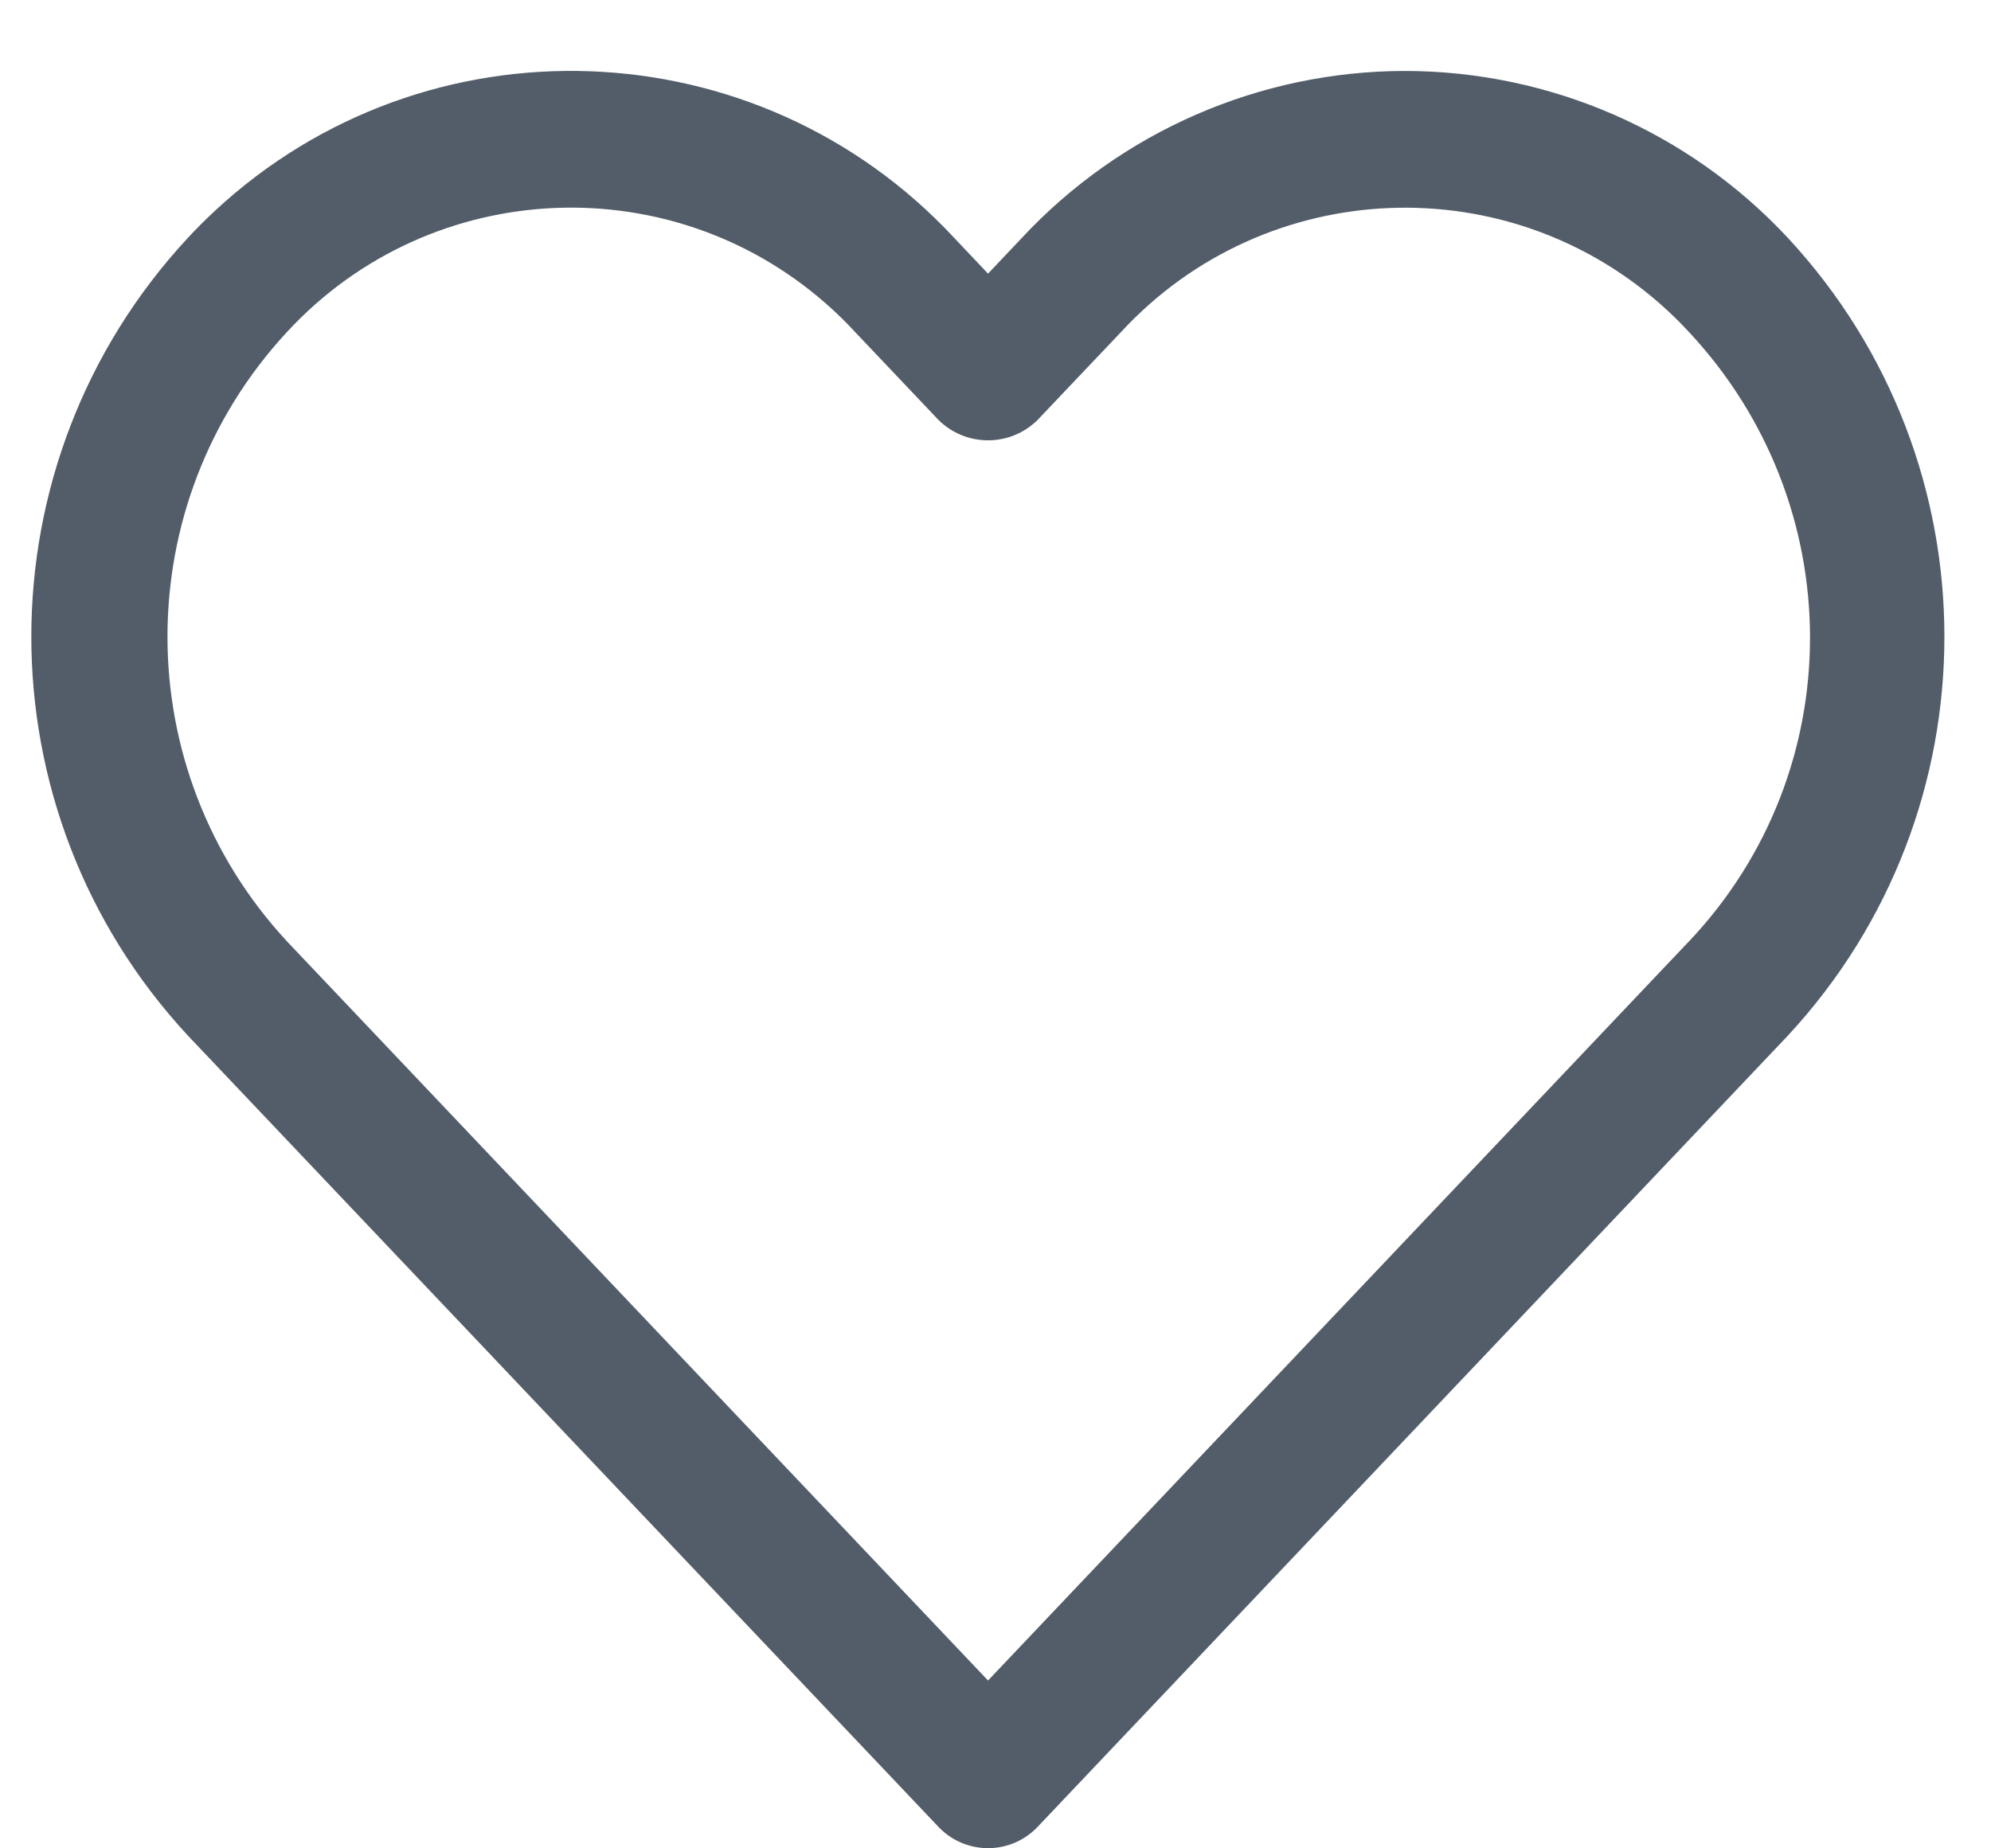 <svg width="28" height="26" viewBox="0 0 28 26" fill="none" xmlns="http://www.w3.org/2000/svg">
<path d="M25.145 3.348C23.753 1.852 21.803 1.001 19.76 0.998C17.715 1 15.764 1.851 14.37 3.347L13.895 3.849L13.42 3.347C10.654 0.37 5.999 0.199 3.023 2.965C2.891 3.087 2.764 3.215 2.641 3.347C-0.293 6.511 -0.293 11.401 2.641 14.566L13.197 25.697C13.562 26.083 14.171 26.099 14.556 25.734C14.569 25.722 14.581 25.71 14.593 25.697L25.145 14.566C28.078 11.402 28.078 6.512 25.145 3.348ZM23.753 13.242H23.752L13.895 23.639L4.036 13.242C1.795 10.824 1.795 7.088 4.036 4.67C6.072 2.464 9.51 2.326 11.716 4.361C11.823 4.46 11.926 4.563 12.025 4.67L13.197 5.906C13.583 6.29 14.207 6.29 14.593 5.906L15.765 4.671C17.8 2.465 21.238 2.327 23.444 4.362C23.551 4.461 23.654 4.564 23.753 4.671C26.014 7.092 26.03 10.835 23.753 13.242Z" fill="#535D69"/>
</svg>
